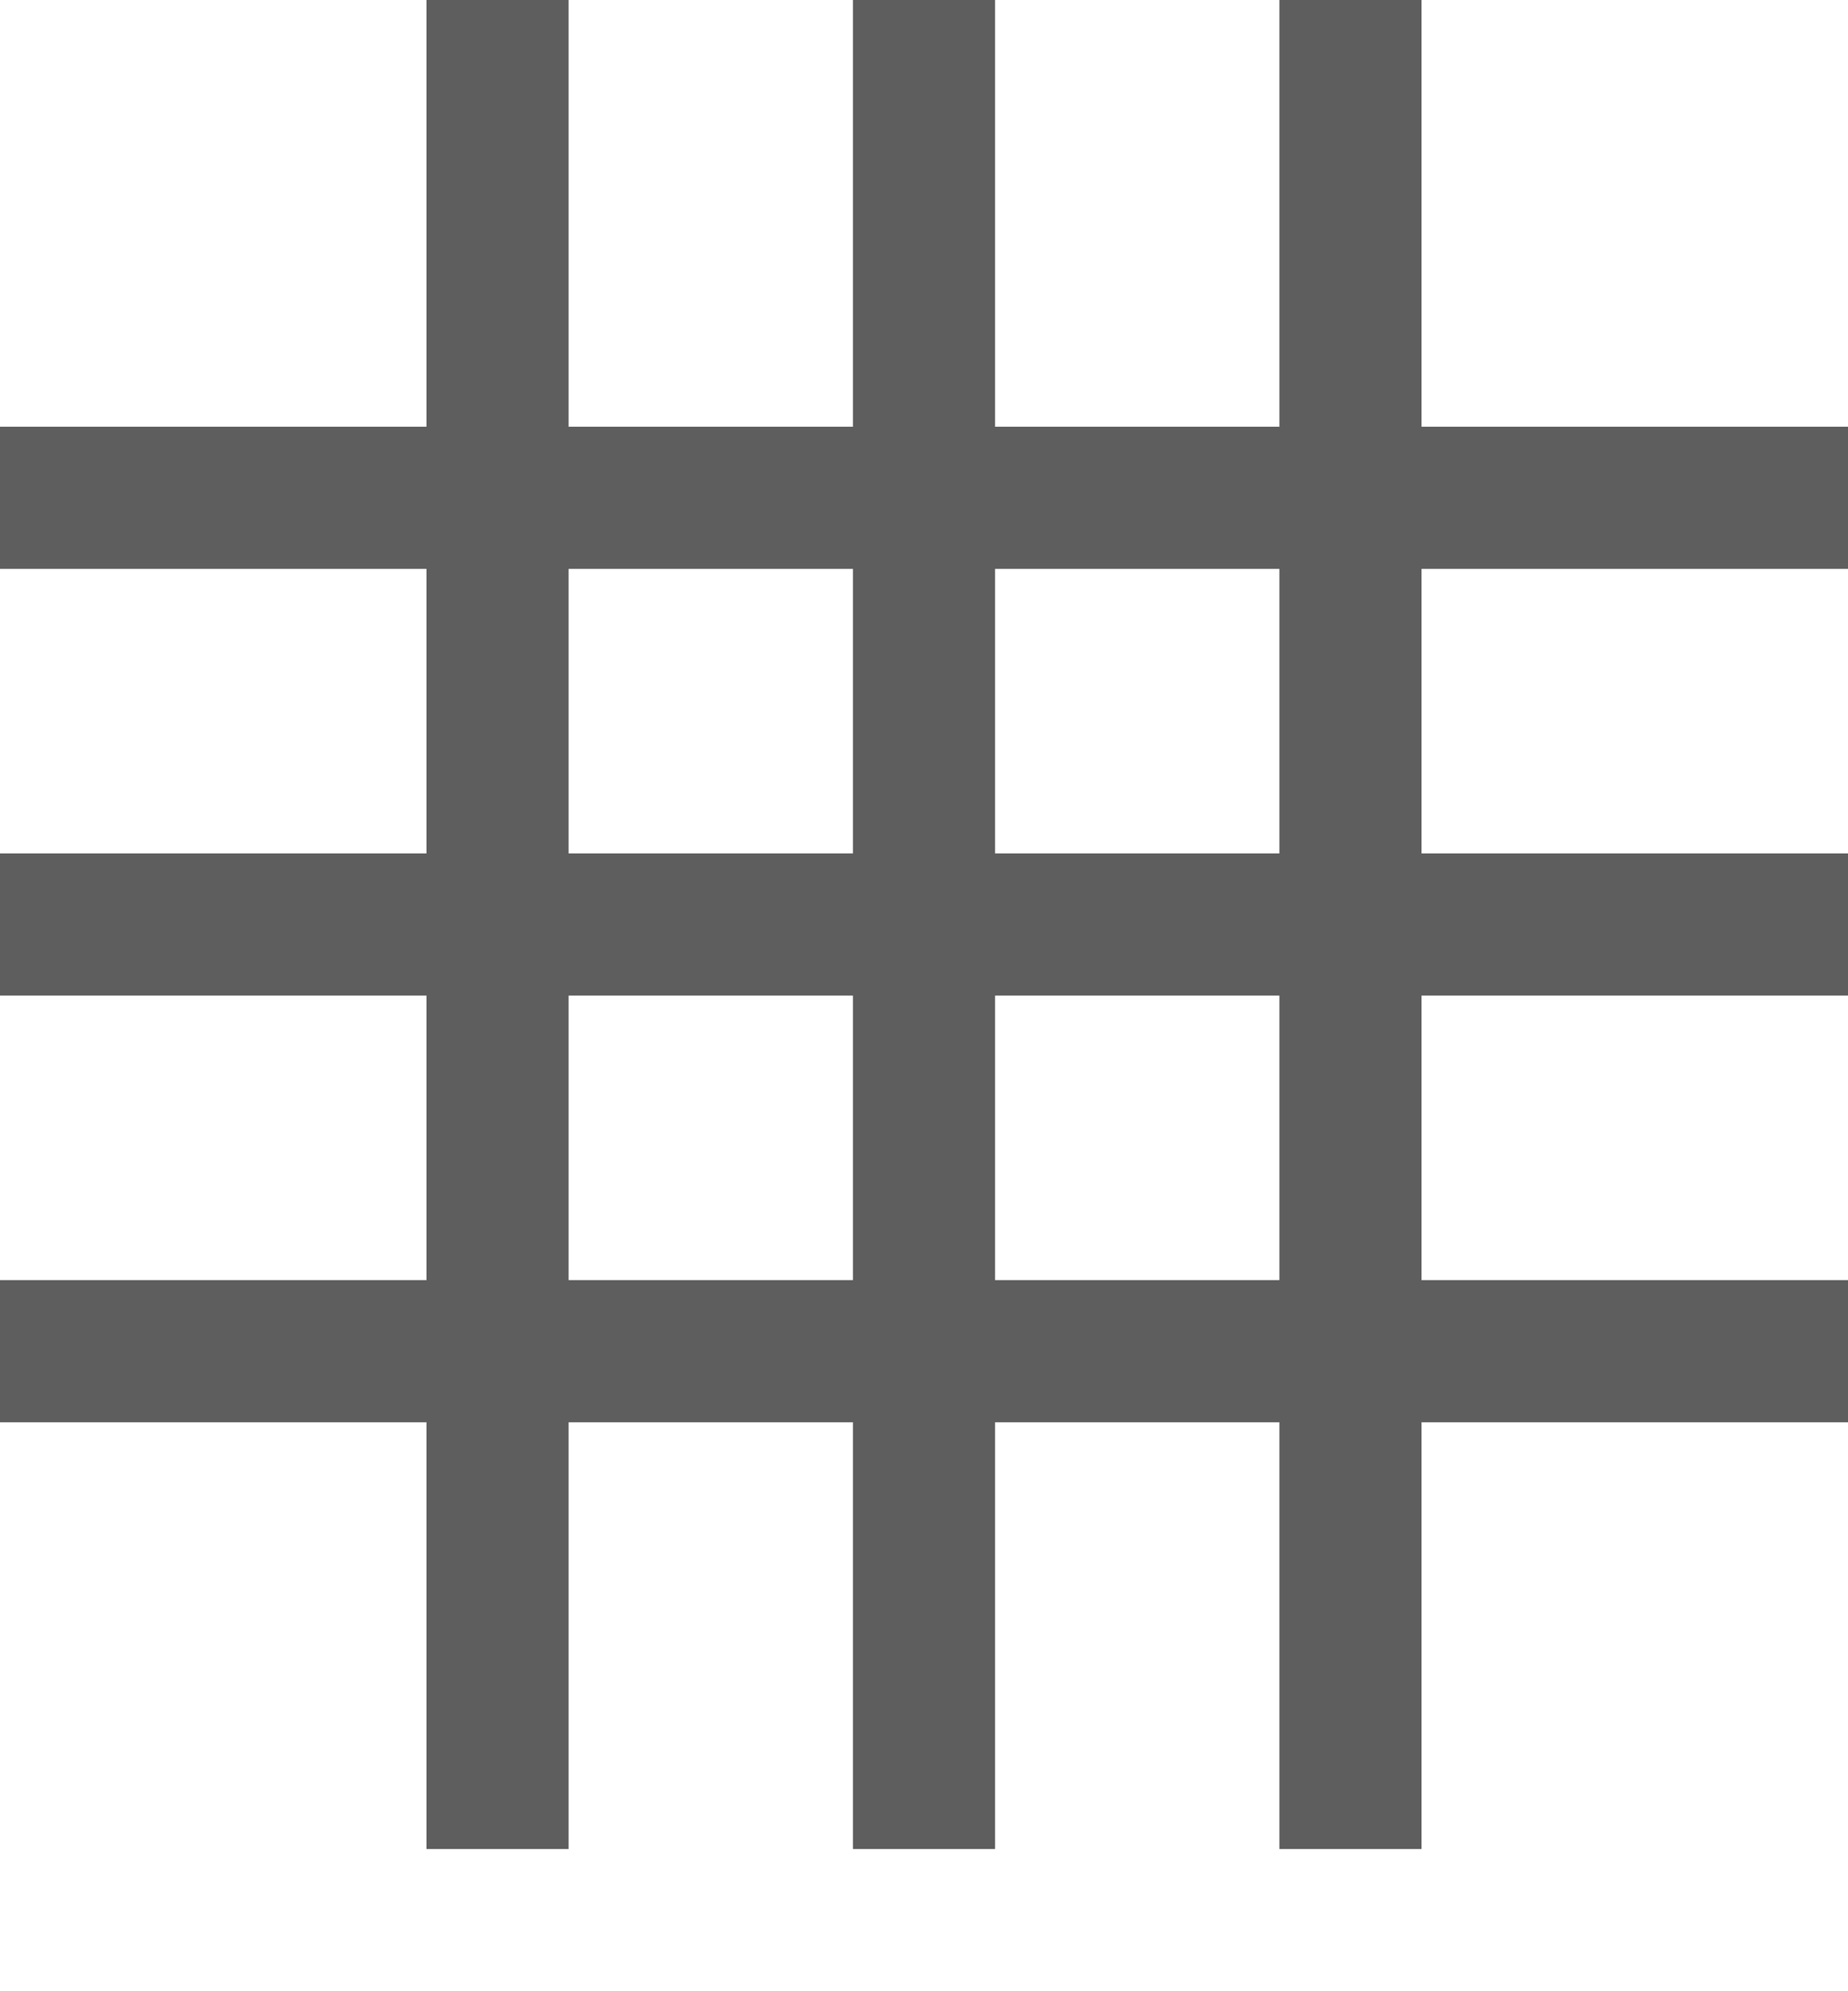 <?xml version="1.0" encoding="utf-8"?>
<svg version="1.1" id="icon-arrange-right" xmlns="http://www.w3.org/2000/svg" xmlns:xlink="http://www.w3.org/1999/xlink" x="0px"
	 y="0px" viewBox="0 0 13 14" style="enable-background:new 0 0 13 14;" xml:space="preserve"
	 width="13"
	 height="14">
<style type="text/css">
	.st0{fill:#5E5E5E;}
</style>
<path class="st0" d="M13,4V3h-3V0H9v3H7V0H6v3H4V0H3v3H0v1h3v2H0v1h3v2H0v1h3v3h1v-3h2v3h1v-3h2v3h1v-3h3V9h-3V7h3V6h-3V4H13z M4,4
	h2v2H4V4z M4,9V7h2v2H4z M9,9H7V7h2V9z M9,6H7V4h2V6z"/>
</svg>
